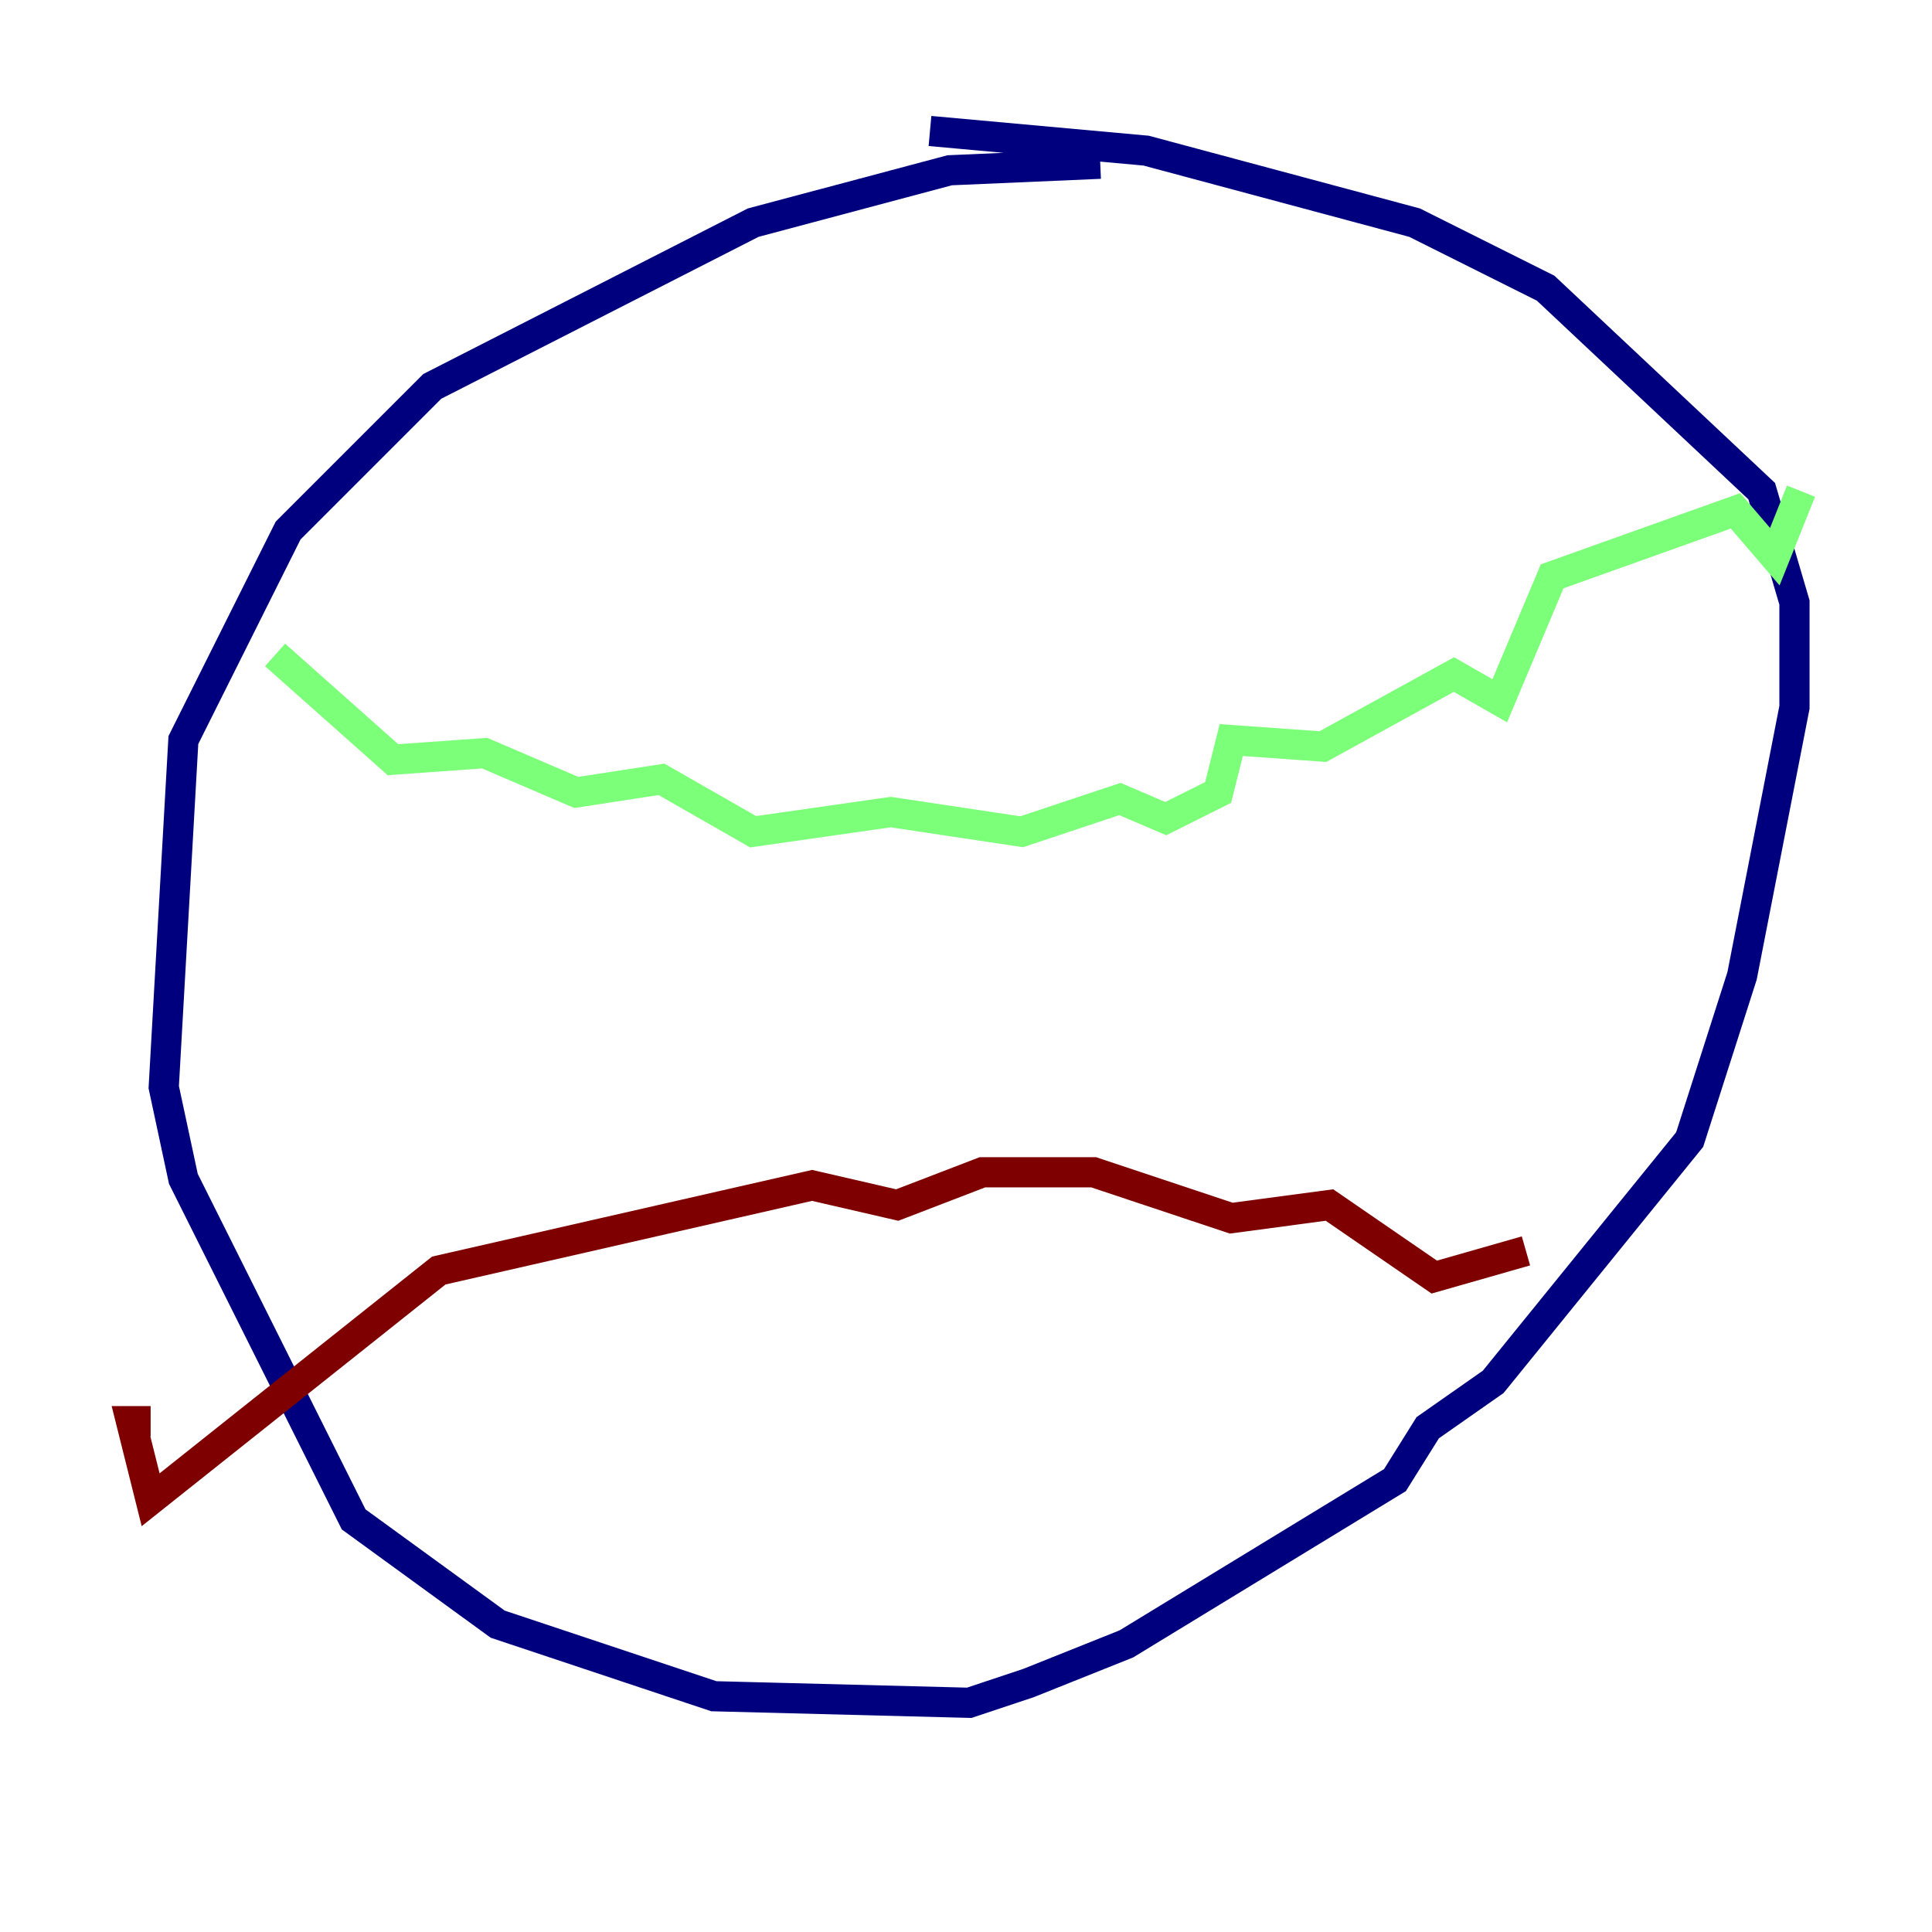 <?xml version="1.0" encoding="utf-8" ?>
<svg baseProfile="tiny" height="128" version="1.2" viewBox="0,0,128,128" width="128" xmlns="http://www.w3.org/2000/svg" xmlns:ev="http://www.w3.org/2001/xml-events" xmlns:xlink="http://www.w3.org/1999/xlink"><defs /><polyline fill="none" points="72.895,10.848 62.915,11.281 49.898,14.752 28.637,25.6 19.091,35.146 12.149,49.031 10.848,72.027 12.149,78.102 23.43,100.664 32.976,107.607 47.295,112.38 64.217,112.814 68.122,111.512 74.63,108.909 92.42,98.061 94.59,94.59 98.929,91.552 111.946,75.498 115.417,64.651 118.888,46.861 118.888,39.919 116.719,32.542 102.4,19.091 93.722,14.752 75.932,9.98 61.614,8.678" stroke="#00007f" stroke-width="2" /><polyline fill="none" points="18.224,43.39 26.034,50.332 32.108,49.898 38.183,52.502 43.824,51.634 49.898,55.105 59.01,53.803 67.688,55.105 74.197,52.936 77.234,54.237 80.705,52.502 81.573,49.031 87.647,49.464 96.325,44.691 99.363,46.427 102.834,38.183 114.983,33.844 117.586,36.881 119.322,32.542" stroke="#7cff79" stroke-width="2" /><polyline fill="none" points="101.098,82.875 95.024,84.61 88.081,79.837 81.573,80.705 72.461,77.668 65.085,77.668 59.444,79.837 53.803,78.536 29.071,84.176 9.98,99.363 8.678,94.156 9.98,94.156" stroke="#7f0000" stroke-width="2" /></svg>